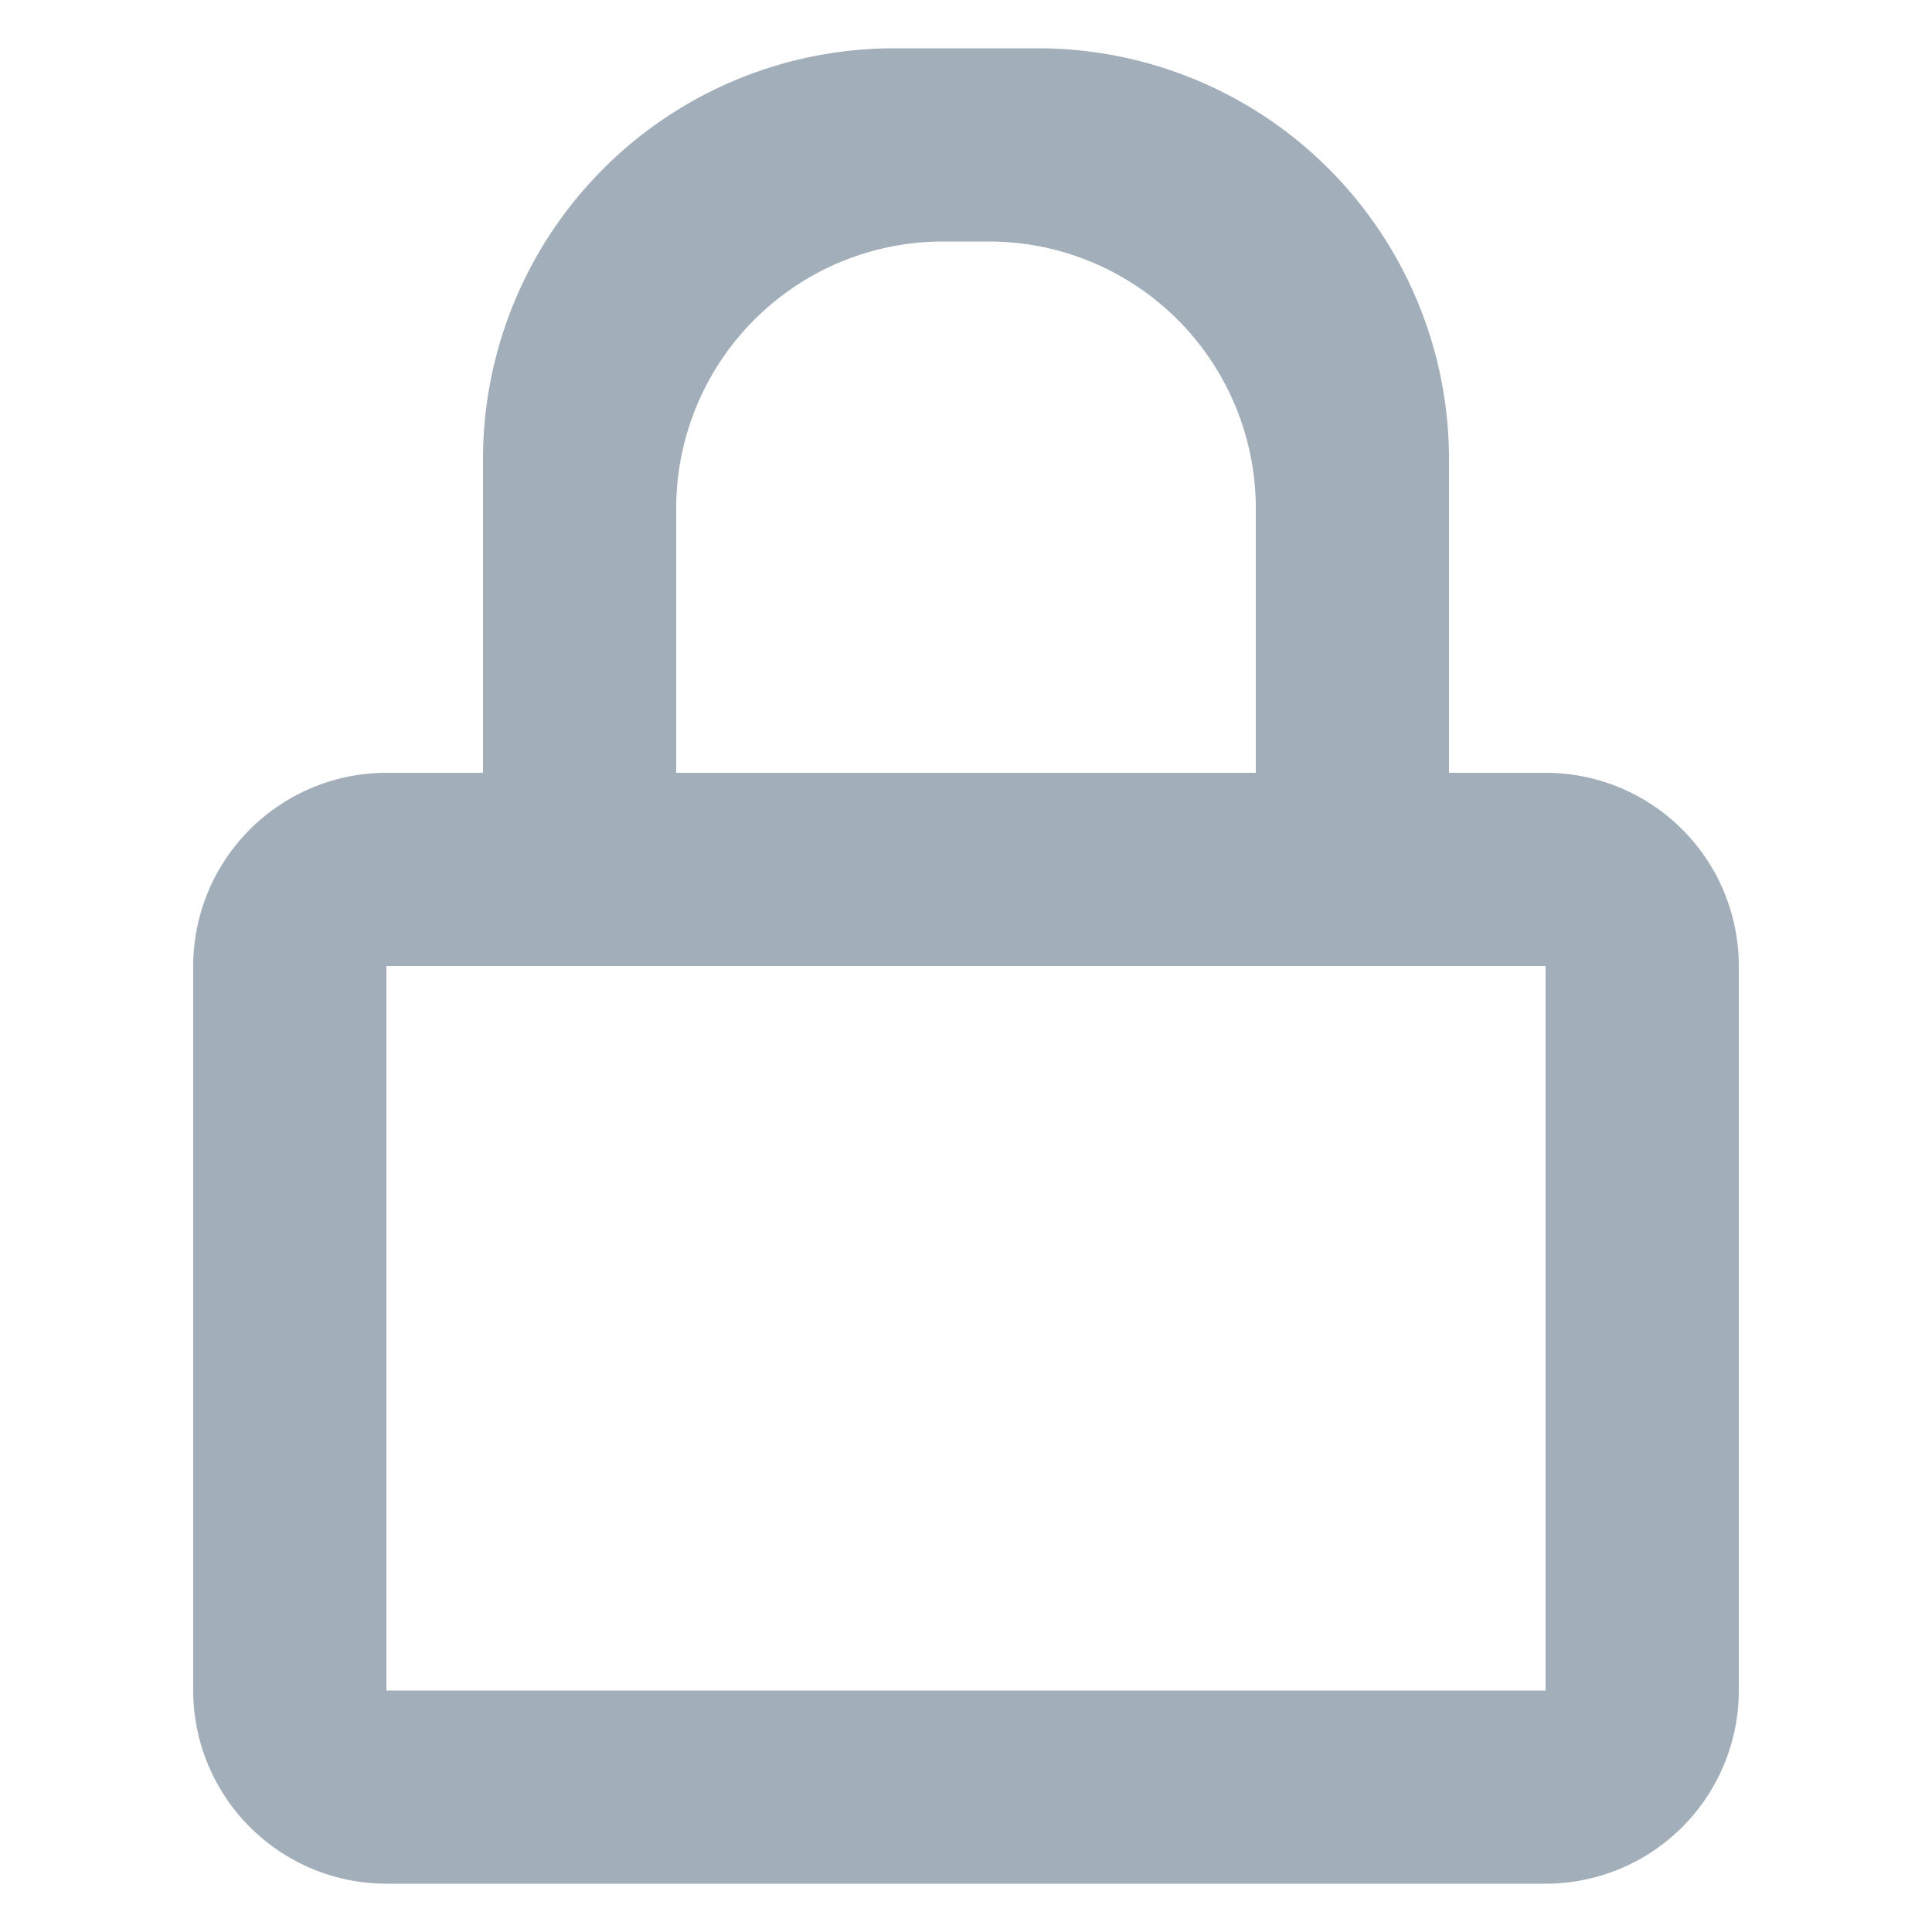 <svg xmlns="http://www.w3.org/2000/svg" width="40" height="40" viewBox="0 0 40 40">
    <path d="M68 771H44a4.005 4.005 0 0 1-4-4v-15a4.005 4.005 0 0 1 4-4h2v-6.5a8.51 8.51 0 0 1 8.5-8.5h3a8.51 8.51 0 0 1 8.5 8.5v6.5h2a4 4 0 0 1 4 4v15a4 4 0 0 1-4 4zm-24-19v15h24v-15zm11.52-15a5.526 5.526 0 0 0-5.52 5.52V748h12v-5.48a5.526 5.526 0 0 0-5.52-5.52z" transform="translate(-36 -732)" style="fill:#a2aeb9"/>
</svg>
